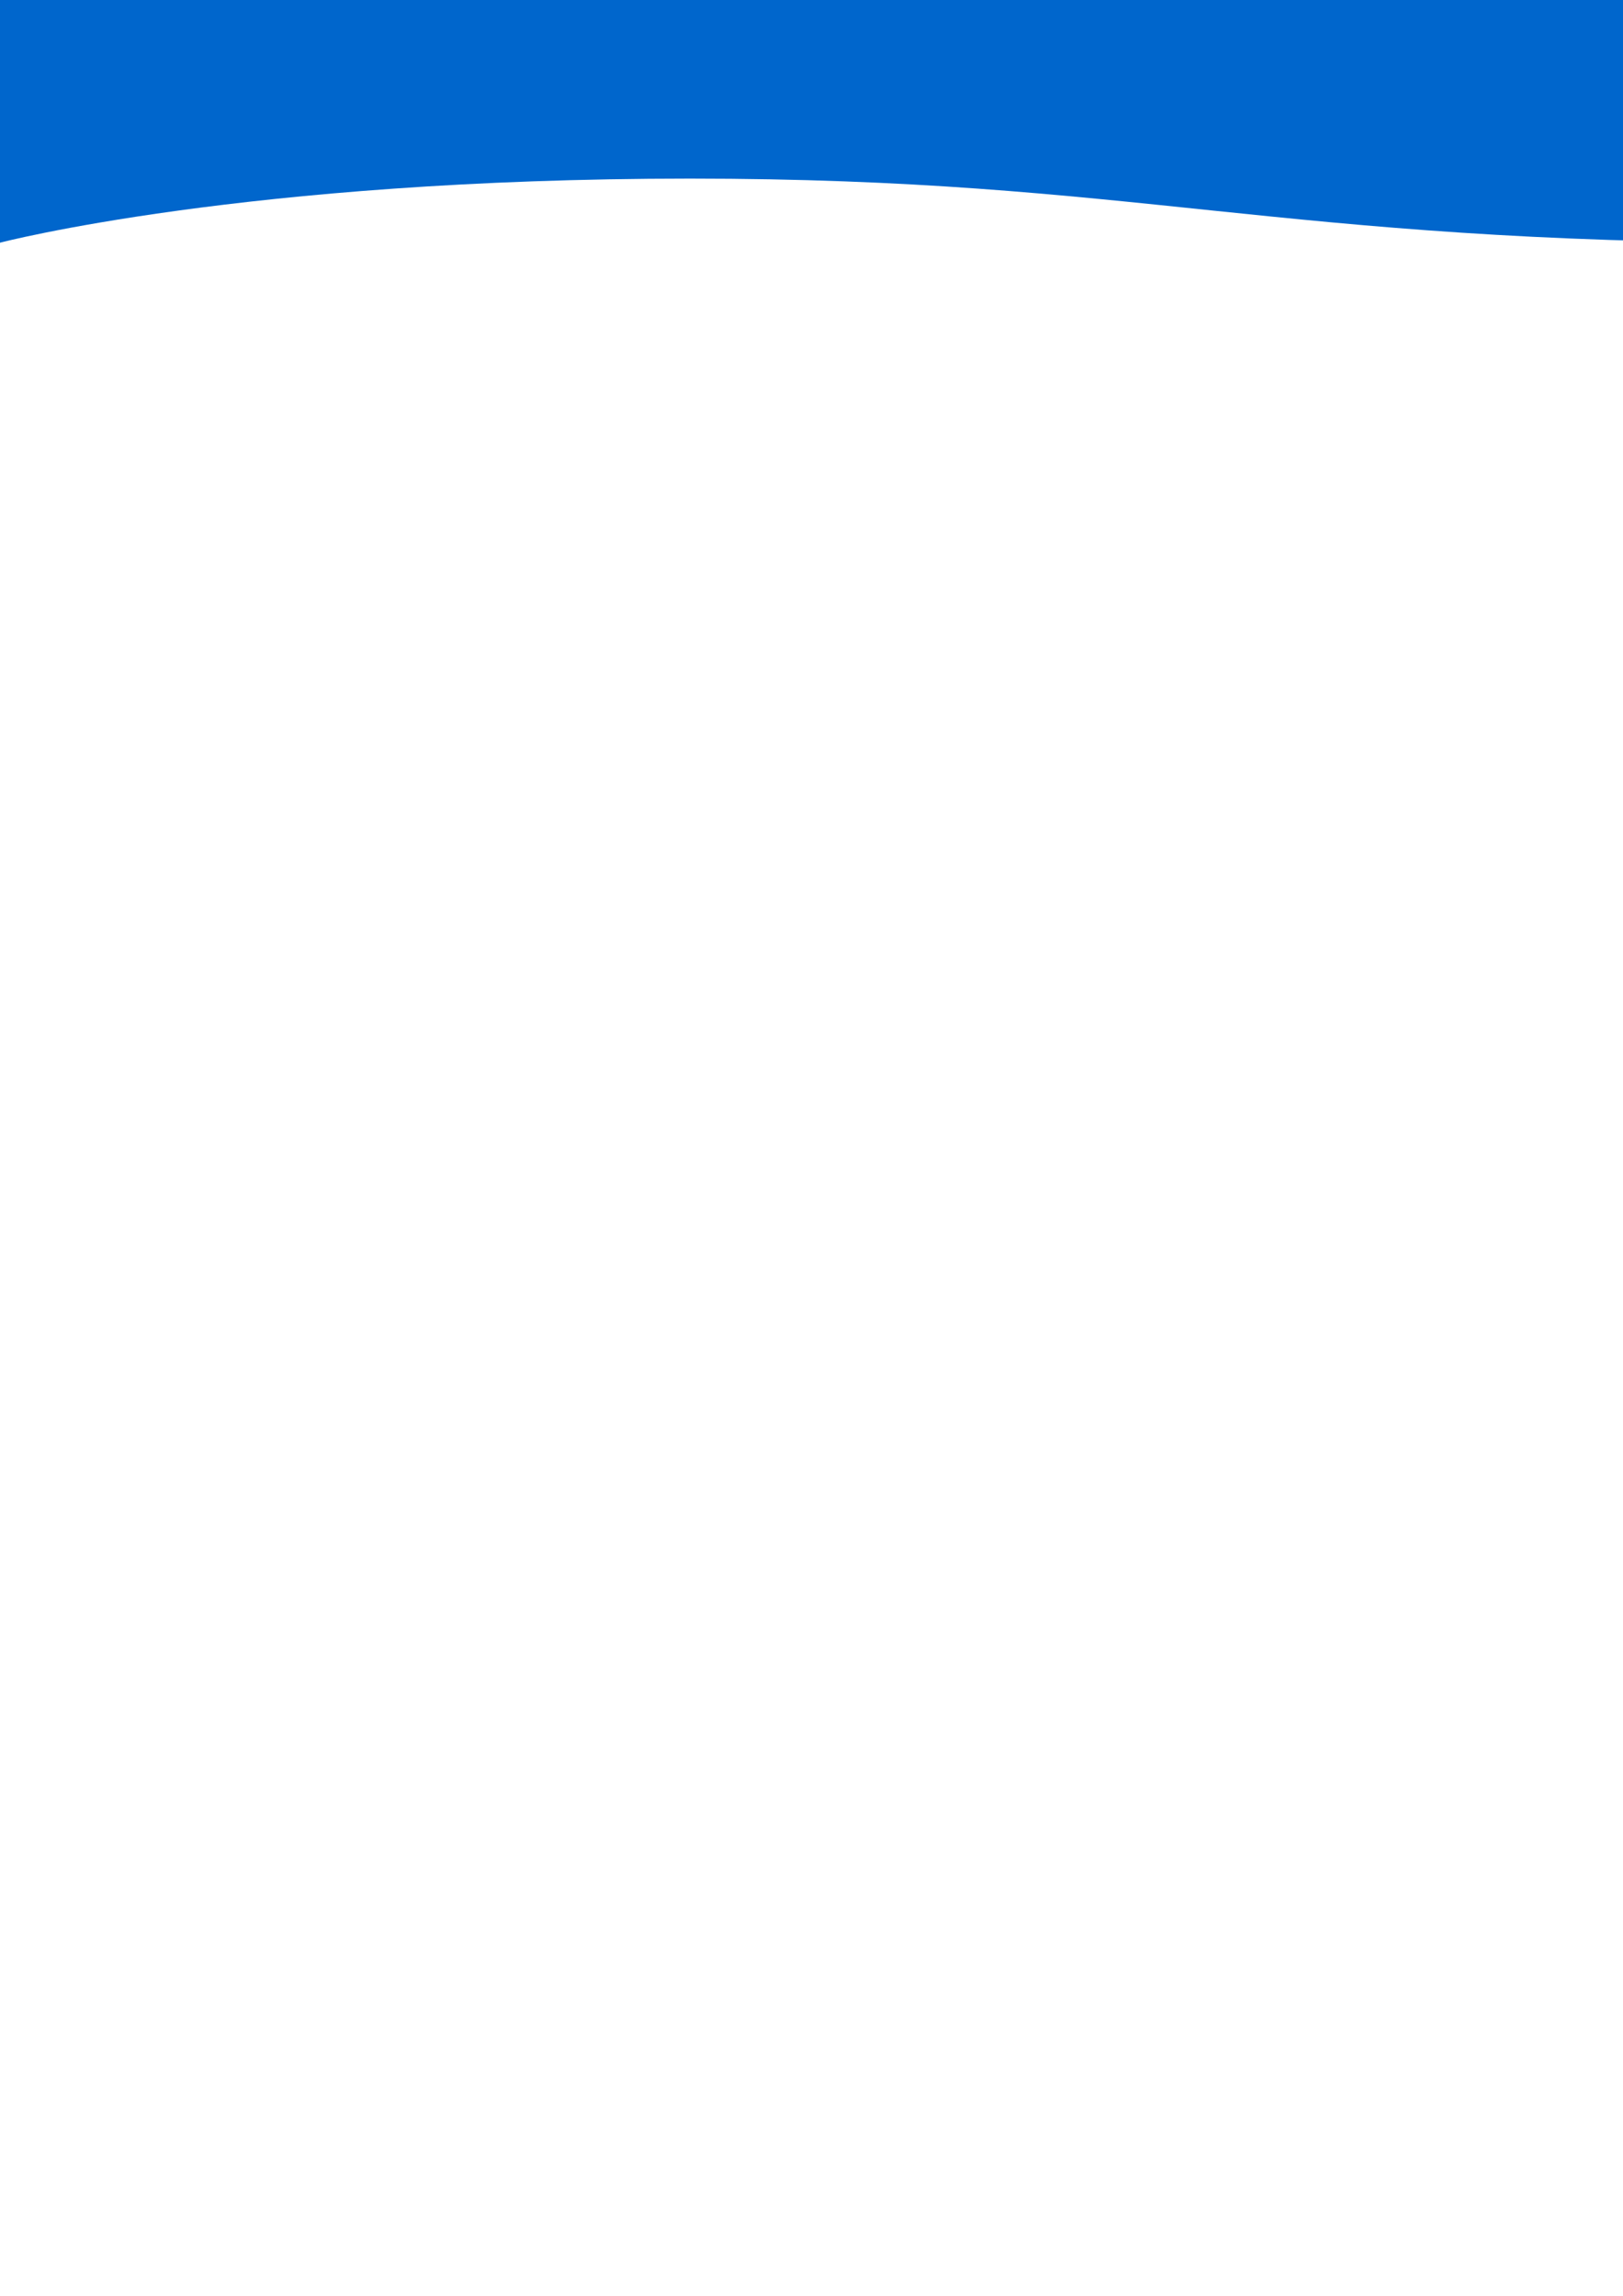 <?xml version="1.0" encoding="UTF-8" standalone="no"?>
<!-- Created with Inkscape (http://www.inkscape.org/) -->

<svg
   xmlns:dc="http://purl.org/dc/elements/1.1/"
   xmlns:cc="http://creativecommons.org/ns#"
   xmlns:rdf="http://www.w3.org/1999/02/22-rdf-syntax-ns#"
   xmlns:svg="http://www.w3.org/2000/svg"
   xmlns="http://www.w3.org/2000/svg"
   xmlns:sodipodi="http://sodipodi.sourceforge.net/DTD/sodipodi-0.dtd"
   xmlns:inkscape="http://www.inkscape.org/namespaces/inkscape"
   width="210mm"
   height="297mm"
   viewBox="0 0 744.094 1052.362"
   id="svg7124"
   version="1.1"
   inkscape:version="0.91 r13725"
   sodipodi:docname="divider1.svg">
  <defs
     id="defs7126" />
  <sodipodi:namedview
     id="base"
     pagecolor="#ffffff"
     bordercolor="#666666"
     borderopacity="1.0"
     inkscape:pageopacity="0.0"
     inkscape:pageshadow="2"
     inkscape:zoom="0.35"
     inkscape:cx="-762.14286"
     inkscape:cy="520"
     inkscape:document-units="px"
     inkscape:current-layer="layer1"
     showgrid="false"
     inkscape:window-width="1920"
     inkscape:window-height="1138"
     inkscape:window-x="-8"
     inkscape:window-y="-8"
     inkscape:window-maximized="1" />
  <g
     inkscape:label="Layer 1"
     inkscape:groupmode="layer"
     id="layer1">
    <g
       id="g3366"
       transform="matrix(-1.25,0,0,-1.25,1600,111.25)">
      <path
         d="M 0,0 C 0,0 144.279,23.505 300.756,23.505 457.232,23.505 439.956,0 625.906,0 811.856,0 863.425,23.505 1026.949,23.505 1190.472,23.505 1280,0 1280,0 l 0,89 L 0,89 0,0 Z"
         style="fill:#0066cc;fill-opacity:1;fill-rule:nonzero;stroke:none"
         id="path3368"
         inkscape:connector-curvature="0" />
    </g>
  </g>
</svg>
